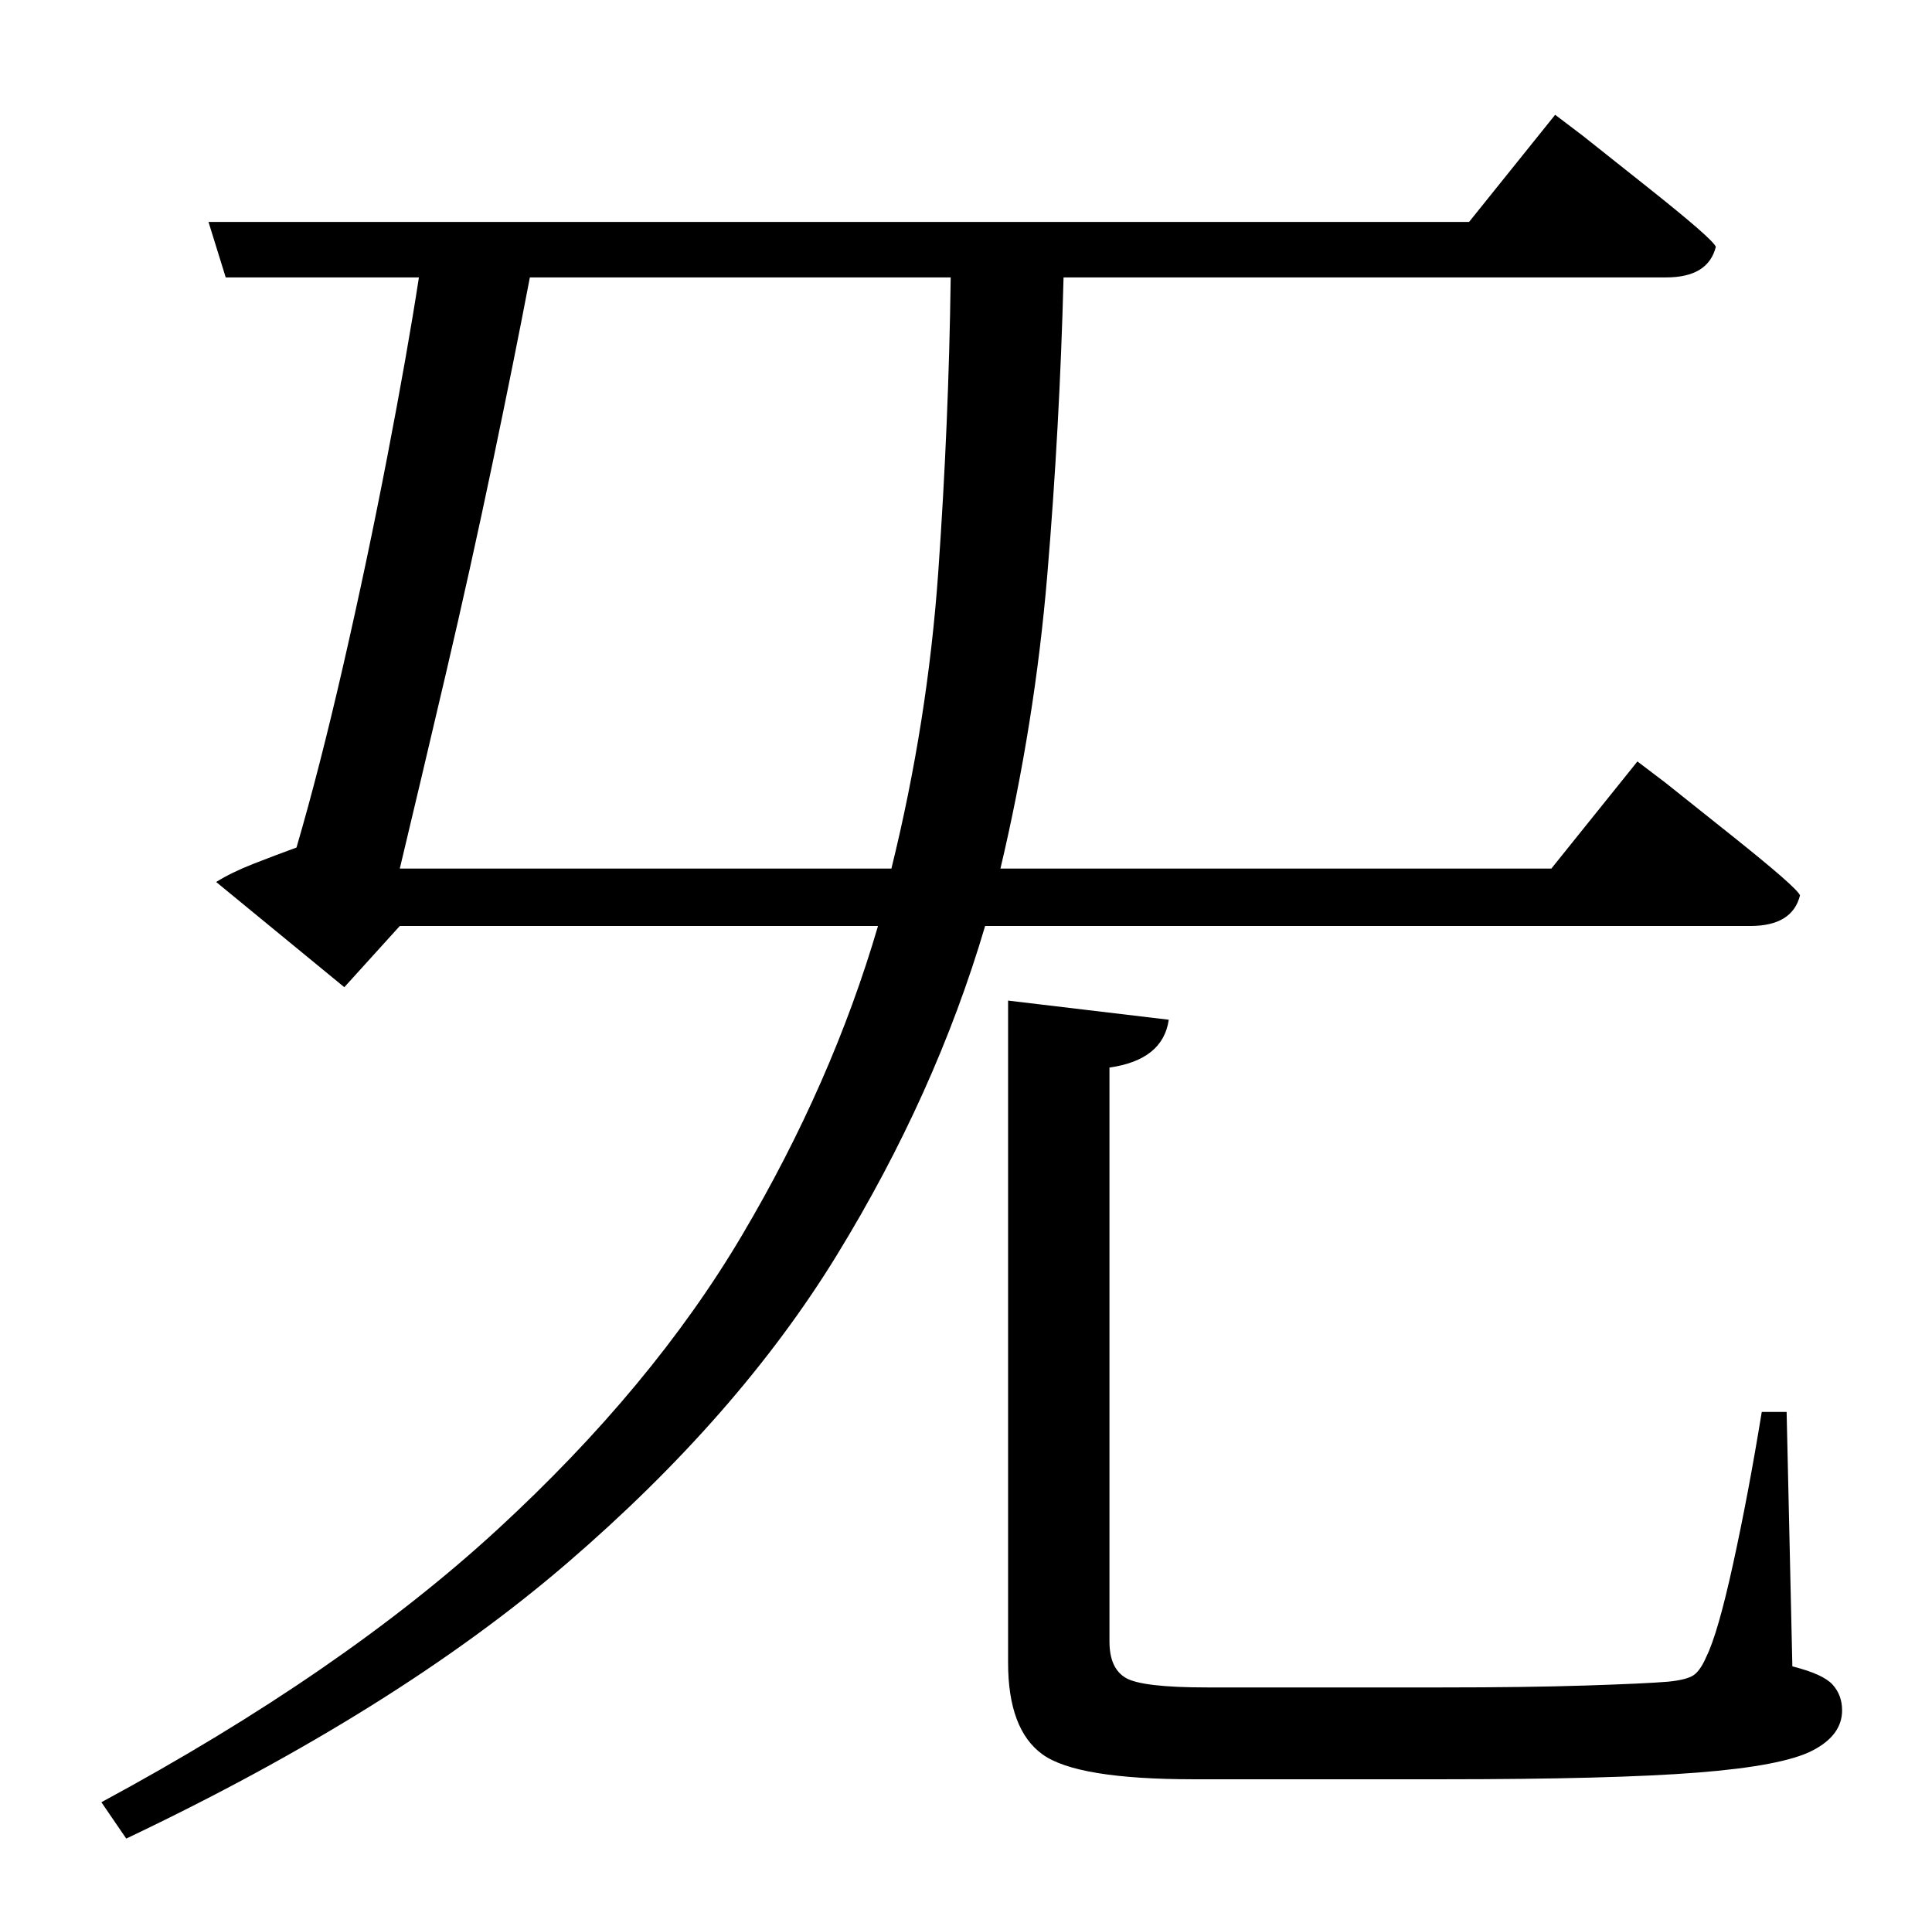 <?xml version="1.0" standalone="no"?>
<!DOCTYPE svg PUBLIC "-//W3C//DTD SVG 1.1//EN" "http://www.w3.org/Graphics/SVG/1.1/DTD/svg11.dtd" >
<svg xmlns="http://www.w3.org/2000/svg" xmlns:xlink="http://www.w3.org/1999/xlink" version="1.1" viewBox="-10 0 1010 1000">
   <path fill="currentColor"
d="M199 454h257q19 -77 24.5 -155t6.5 -154h-220q-8 42 -19.5 97t-24.5 110.5t-24 101.5zM905 484h-400q-26 88 -77.5 172t-141 161t-230.5 144l-13 -19q126 -68 207 -142.5t128 -154t71 -161.5h-250l-29 32l-67 -55q8 -5 19.5 -9.5t22.5 -8.5q12 -41 24.5 -95.5t23 -109
t16.5 -93.5h-101l-9 -29h659l45 -56l14.5 11t34 27t35.5 31q-4 16 -26 16h-315q-2 78 -8.5 155.5t-24.5 153.5h288l45 -56l14.5 11t34.5 27.5t36 31.5q-4 16 -26 16zM924 738l3 133q16 4 21 9.5t5 13.5q0 13 -15.5 21t-60 11.5t-133.5 3.5h-130q-61 0 -79 -13t-18 -48v-346
l84 10q-3 21 -31 25v300q0 14 8.5 19t42.5 5h123q44 0 75 -1t43 -2q10 -1 13.5 -3.5t6.5 -9.5q6 -12 14 -48.5t15 -79.5h13z" />
</svg>

